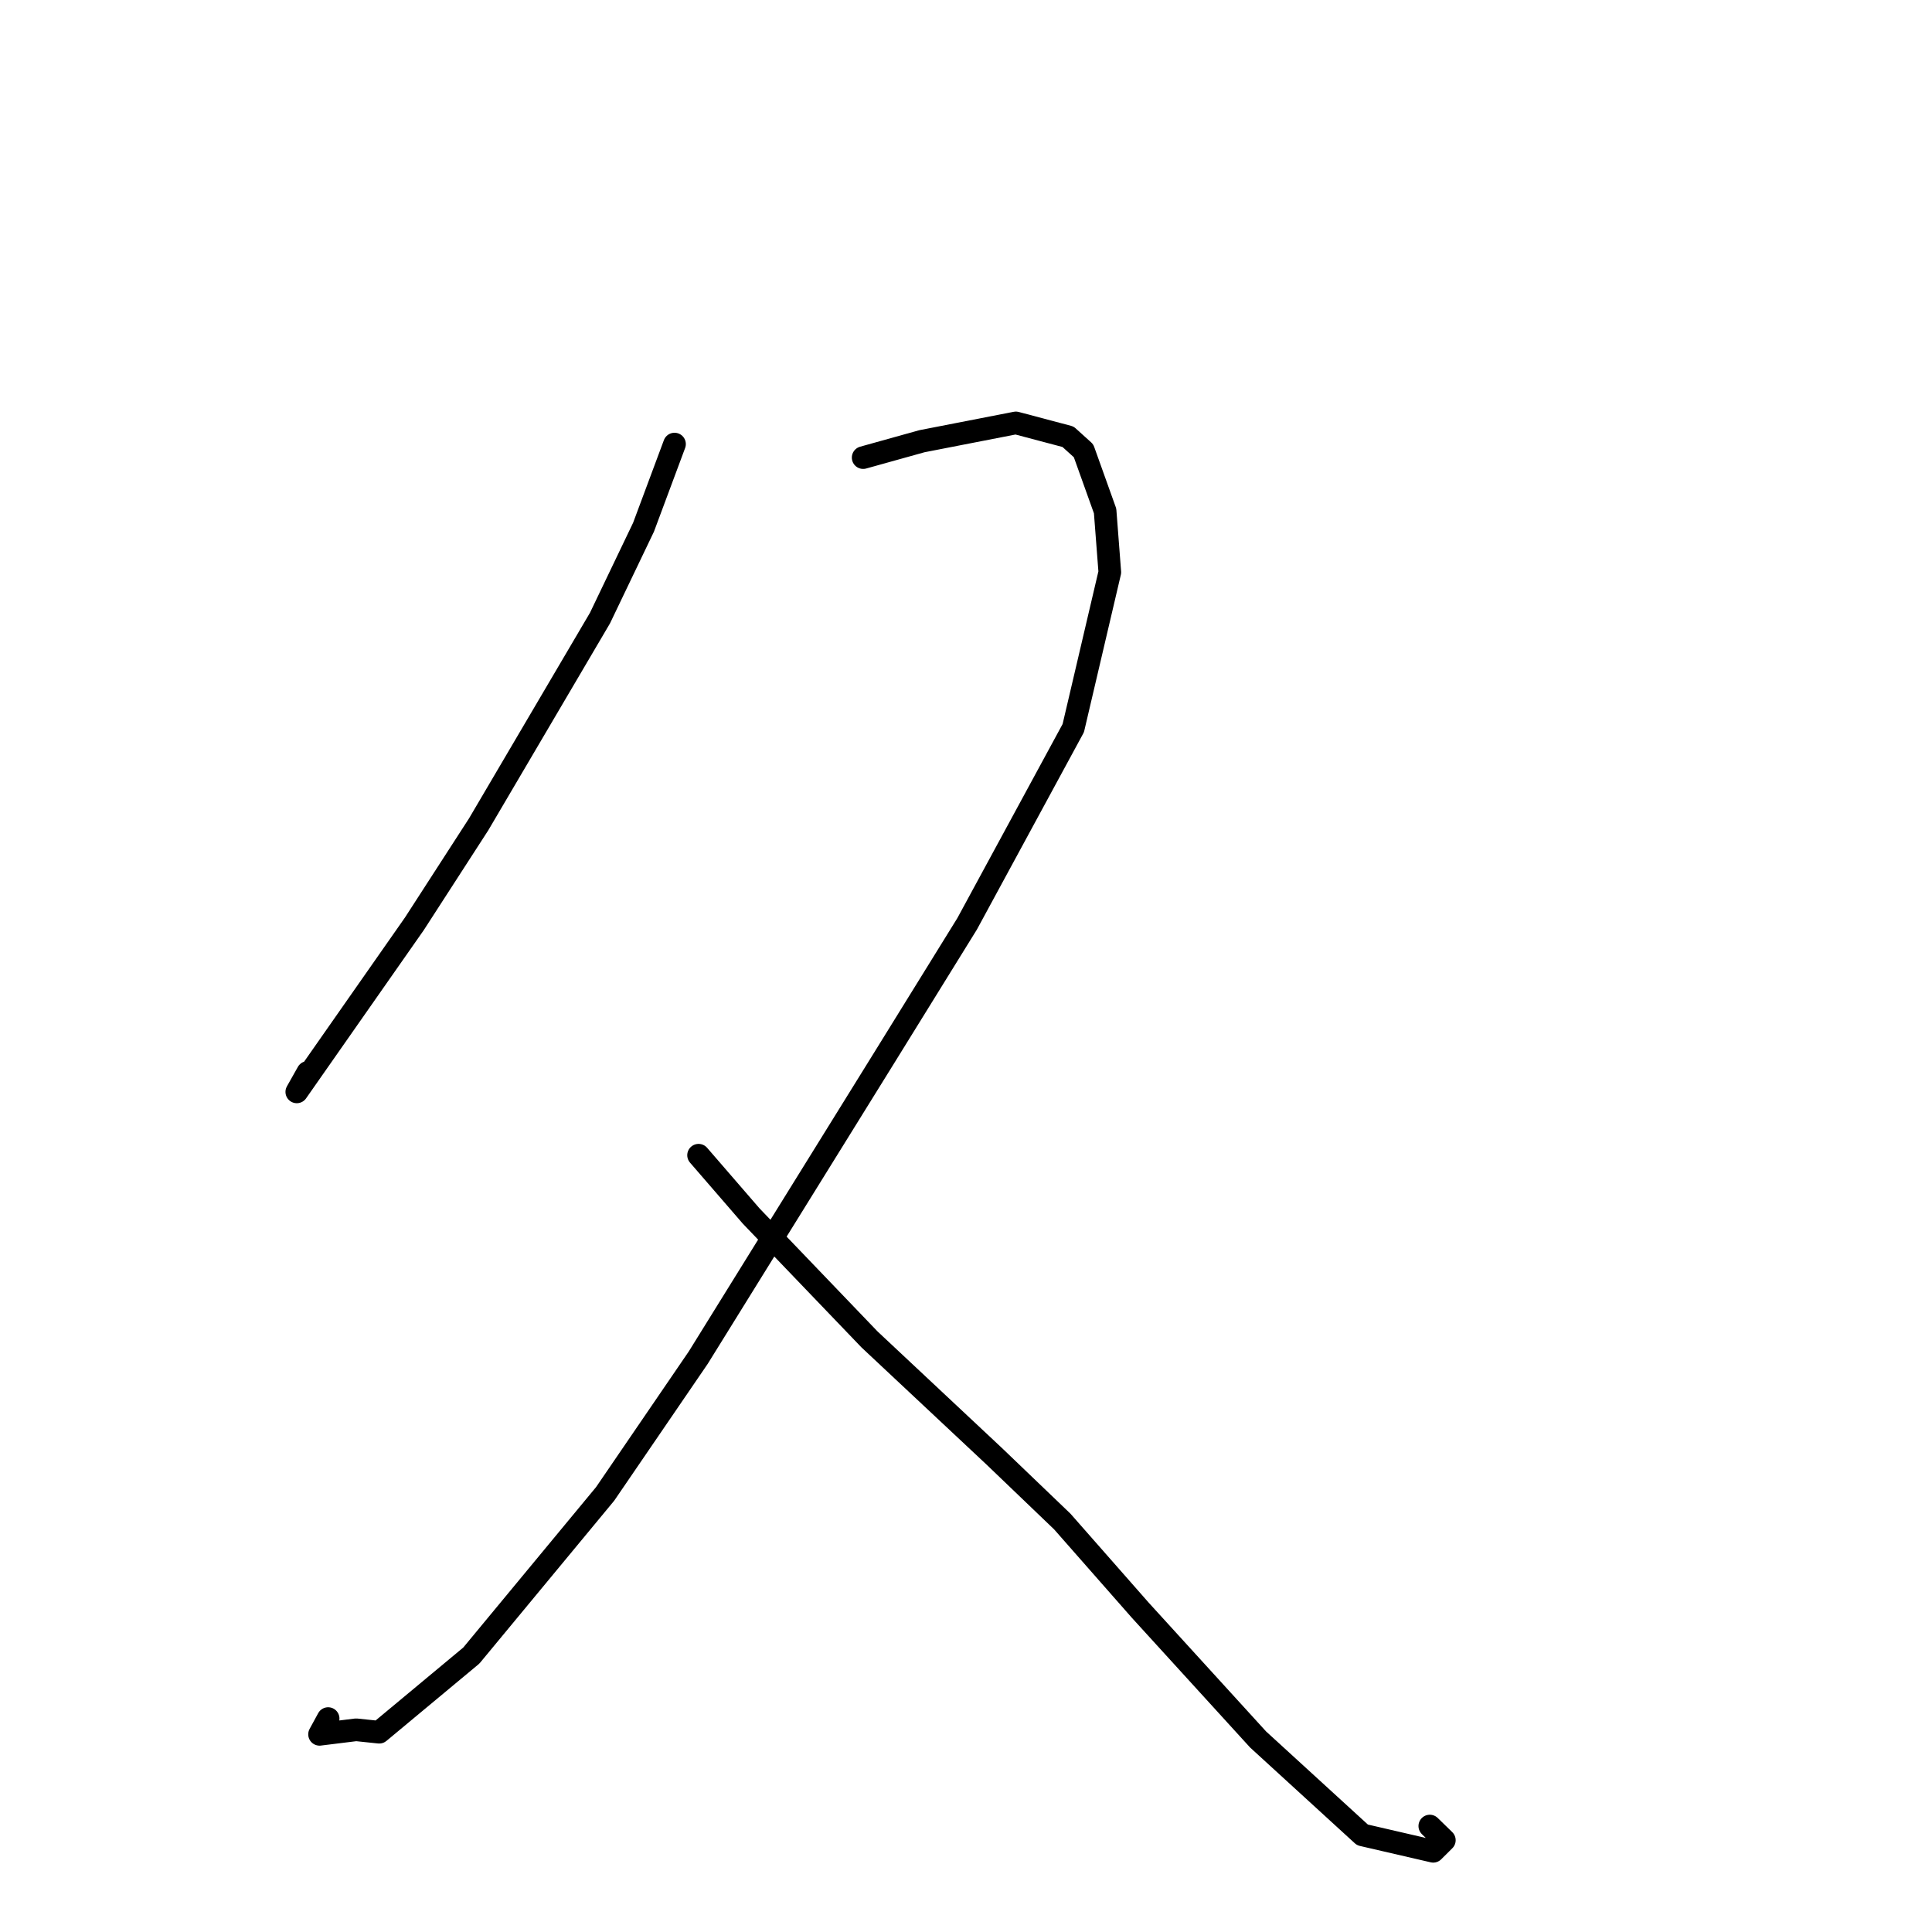 <?xml version="1.0" standalone="no"?>
    <svg width="256" height="256" xmlns="http://www.w3.org/2000/svg" version="1.1">
    <polyline stroke="black" stroke-width="3" stroke-linecap="round" fill="transparent" stroke-linejoin="round" points="89.376 58.842 85.27 69.86 79.5 81.899 63.415 109.244 54.906 122.412 47.405 133.133 39.326 144.681 40.781 142.098 " />
        <polyline stroke="black" stroke-width="3" stroke-linecap="round" fill="transparent" stroke-linejoin="round" points="114.373 60.635 122.158 58.465 134.607 56.038 141.522 57.871 143.575 59.727 146.433 67.706 147.056 75.825 142.215 96.479 128.151 122.408 117.292 139.955 92.522 179.894 80.182 197.951 62.452 219.37 50.246 229.527 47.193 229.207 42.342 229.807 43.48 227.721 " />
        <polyline stroke="black" stroke-width="3" stroke-linecap="round" fill="transparent" stroke-linejoin="round" points="92.564 153.072 99.536 161.131 115.22 177.486 131.711 192.938 140.76 201.611 151.098 213.369 166.702 230.488 180.531 243.135 189.909 245.304 191.383 243.838 189.456 241.961 " />
        </svg>